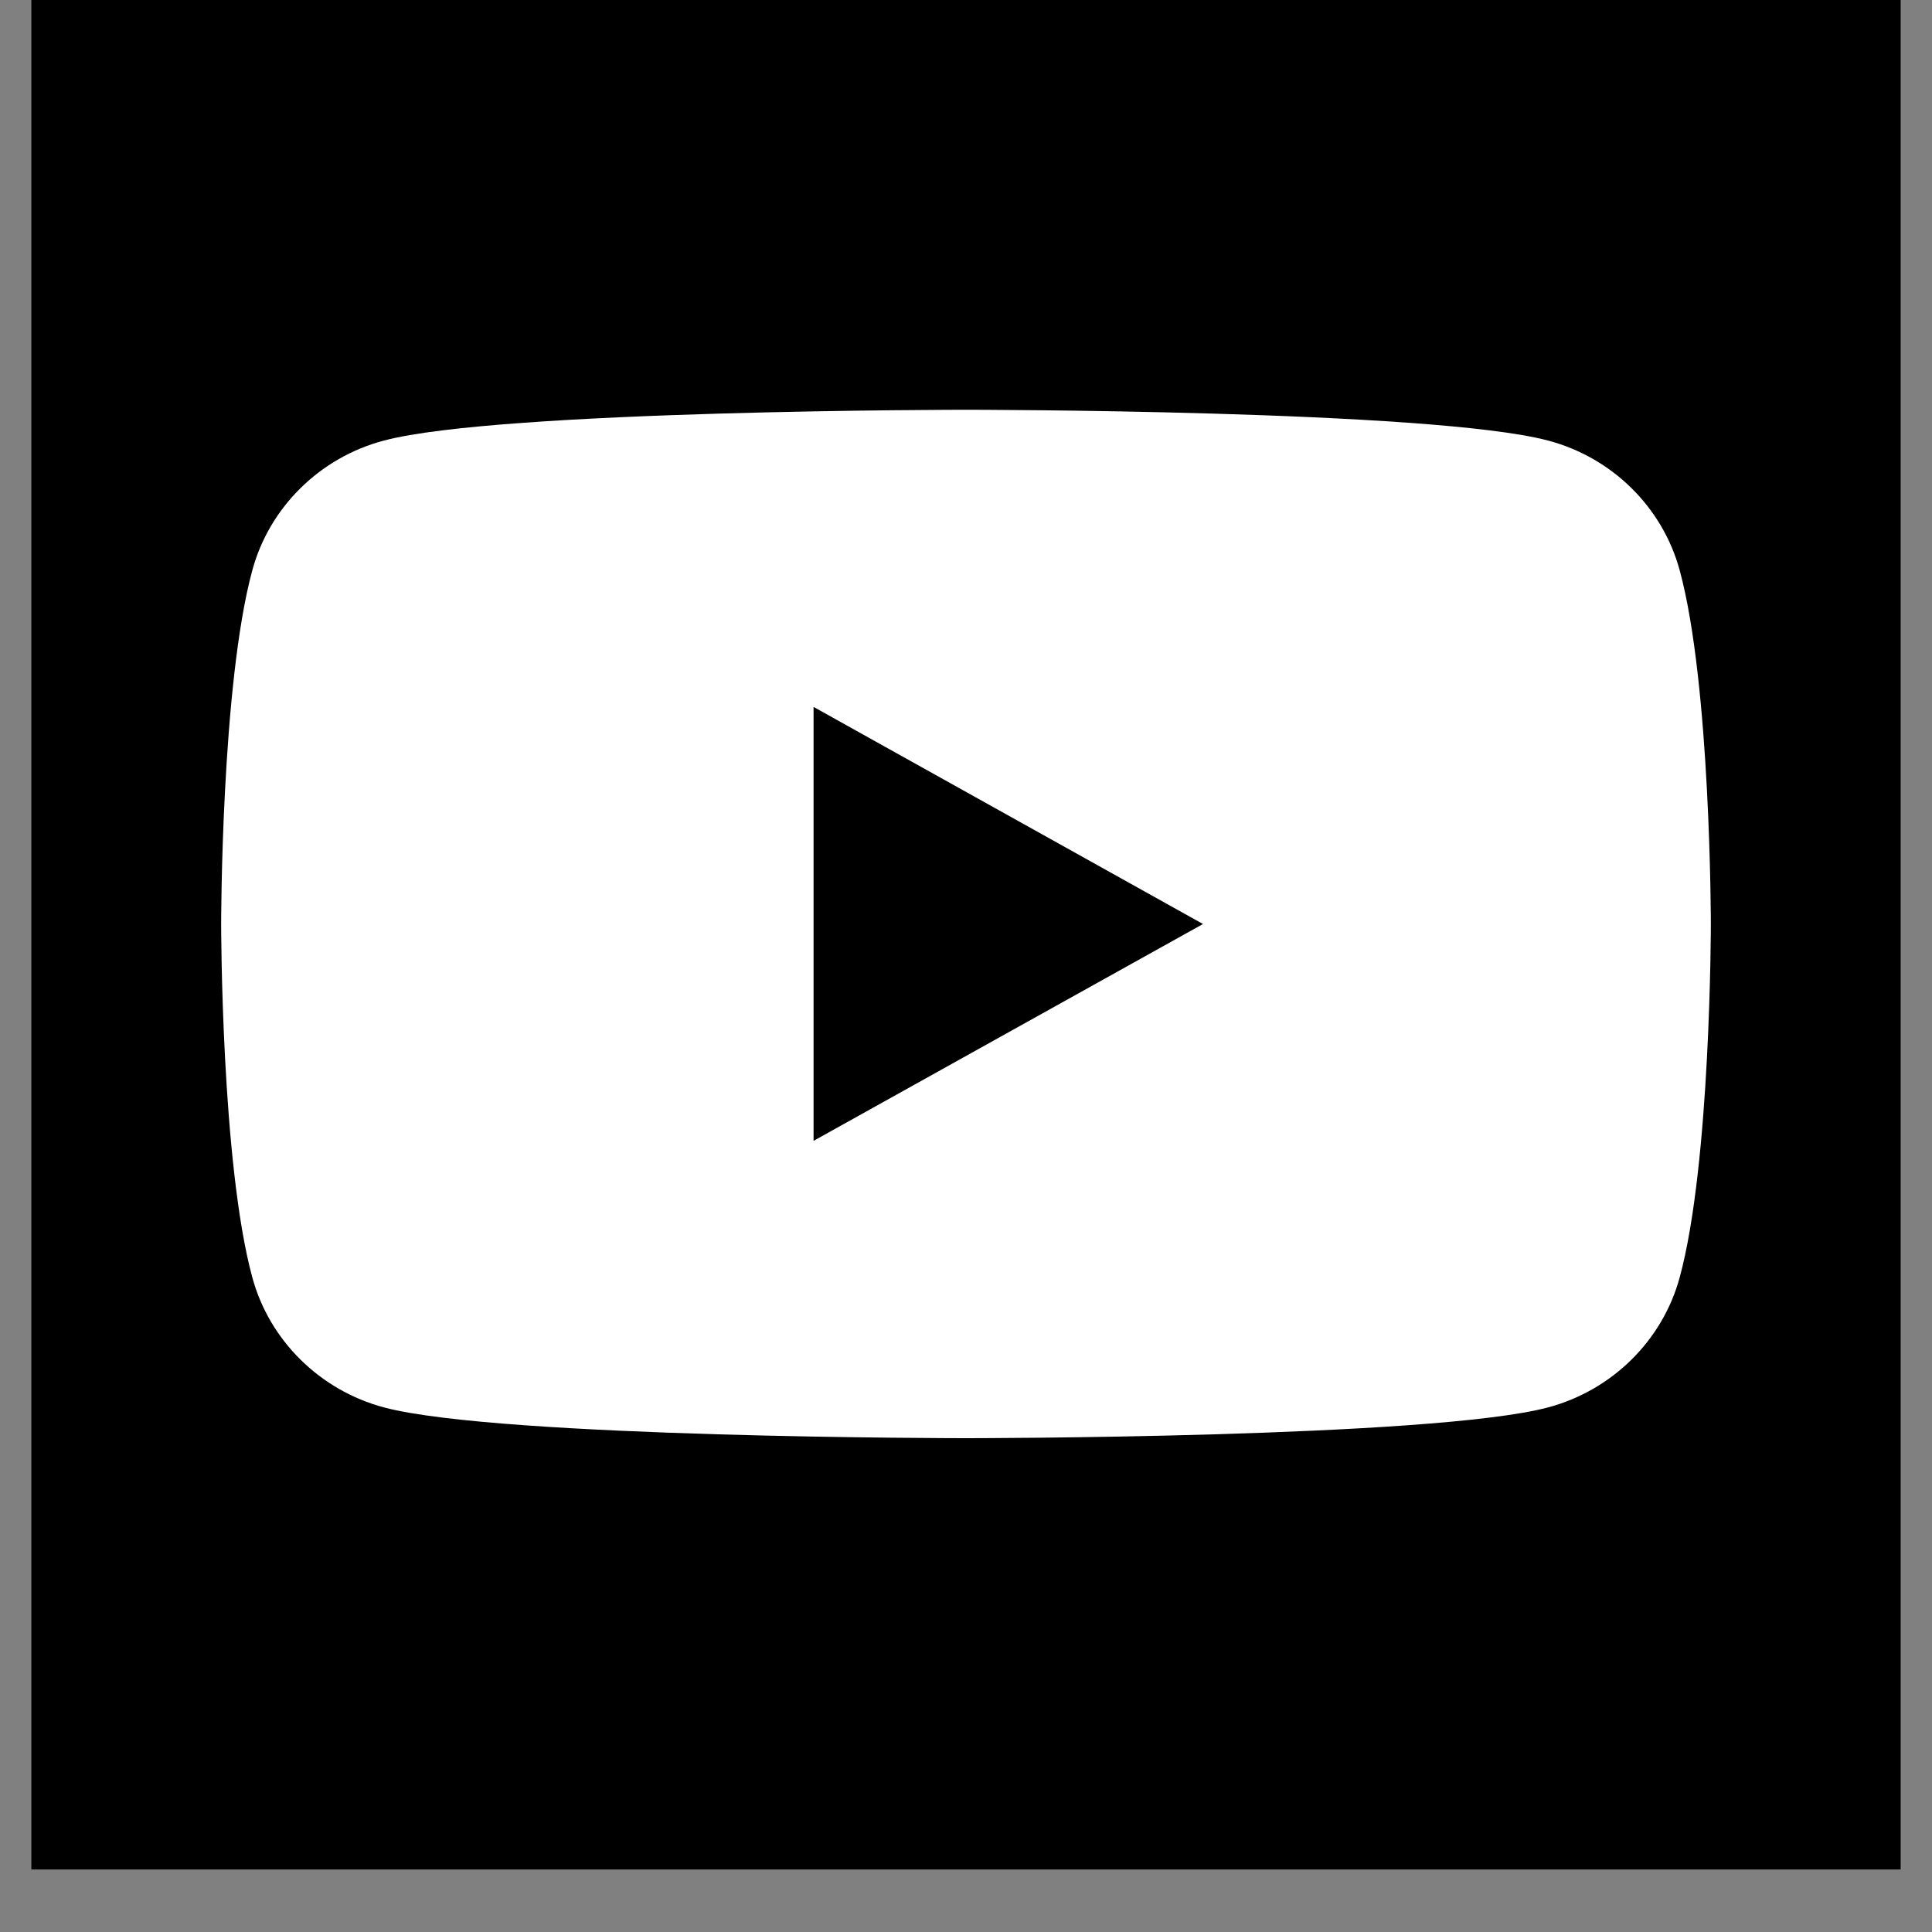 <svg xmlns="http://www.w3.org/2000/svg" xmlns:xlink="http://www.w3.org/1999/xlink" width="40" zoomAndPan="magnify" viewBox="0 0 30 30" height="40" preserveAspectRatio="xMidYMid meet" version="1.0"><rect x="0" y="0" width="30" height="30" fill="#808080" stroke="none"/><defs><clipPath id="47b0c2f94e"><path d="M 0.484 0 L 29.516 0 L 29.516 29.031 L 0.484 29.031 Z M 0.484 0 " clip-rule="nonzero"/></clipPath><clipPath id="36748486fc"><path d="M 3.387 6.363 L 26.613 6.363 L 26.613 22.332 L 3.387 22.332 Z M 3.387 6.363 " clip-rule="nonzero"/></clipPath></defs><g clip-path="url(#47b0c2f94e)"><path fill="#ffffff" d="M 0.484 0 L 29.516 0 L 29.516 29.031 L 0.484 29.031 Z M 0.484 0 " fill-opacity="1" fill-rule="nonzero"/><path fill="#000000" d="M 0.484 0 L 29.516 0 L 29.516 29.031 L 0.484 29.031 Z M 0.484 0 " fill-opacity="1" fill-rule="nonzero"/></g><g clip-path="url(#36748486fc)"><path fill="#ffffff" d="M 12.633 17.715 L 12.633 10.977 L 18.68 14.348 Z M 26.082 8.855 C 25.816 7.875 25.031 7.102 24.035 6.84 C 22.234 6.363 15 6.363 15 6.363 C 15 6.363 7.766 6.363 5.965 6.84 C 4.969 7.102 4.184 7.875 3.918 8.855 C 3.434 10.633 3.434 14.348 3.434 14.348 C 3.434 14.348 3.434 18.059 3.918 19.836 C 4.184 20.816 4.969 21.59 5.965 21.855 C 7.766 22.332 15 22.332 15 22.332 C 15 22.332 22.234 22.332 24.035 21.855 C 25.031 21.59 25.816 20.816 26.082 19.836 C 26.566 18.059 26.566 14.348 26.566 14.348 C 26.566 14.348 26.566 10.633 26.082 8.855 " fill-opacity="1" fill-rule="nonzero"/></g></svg>